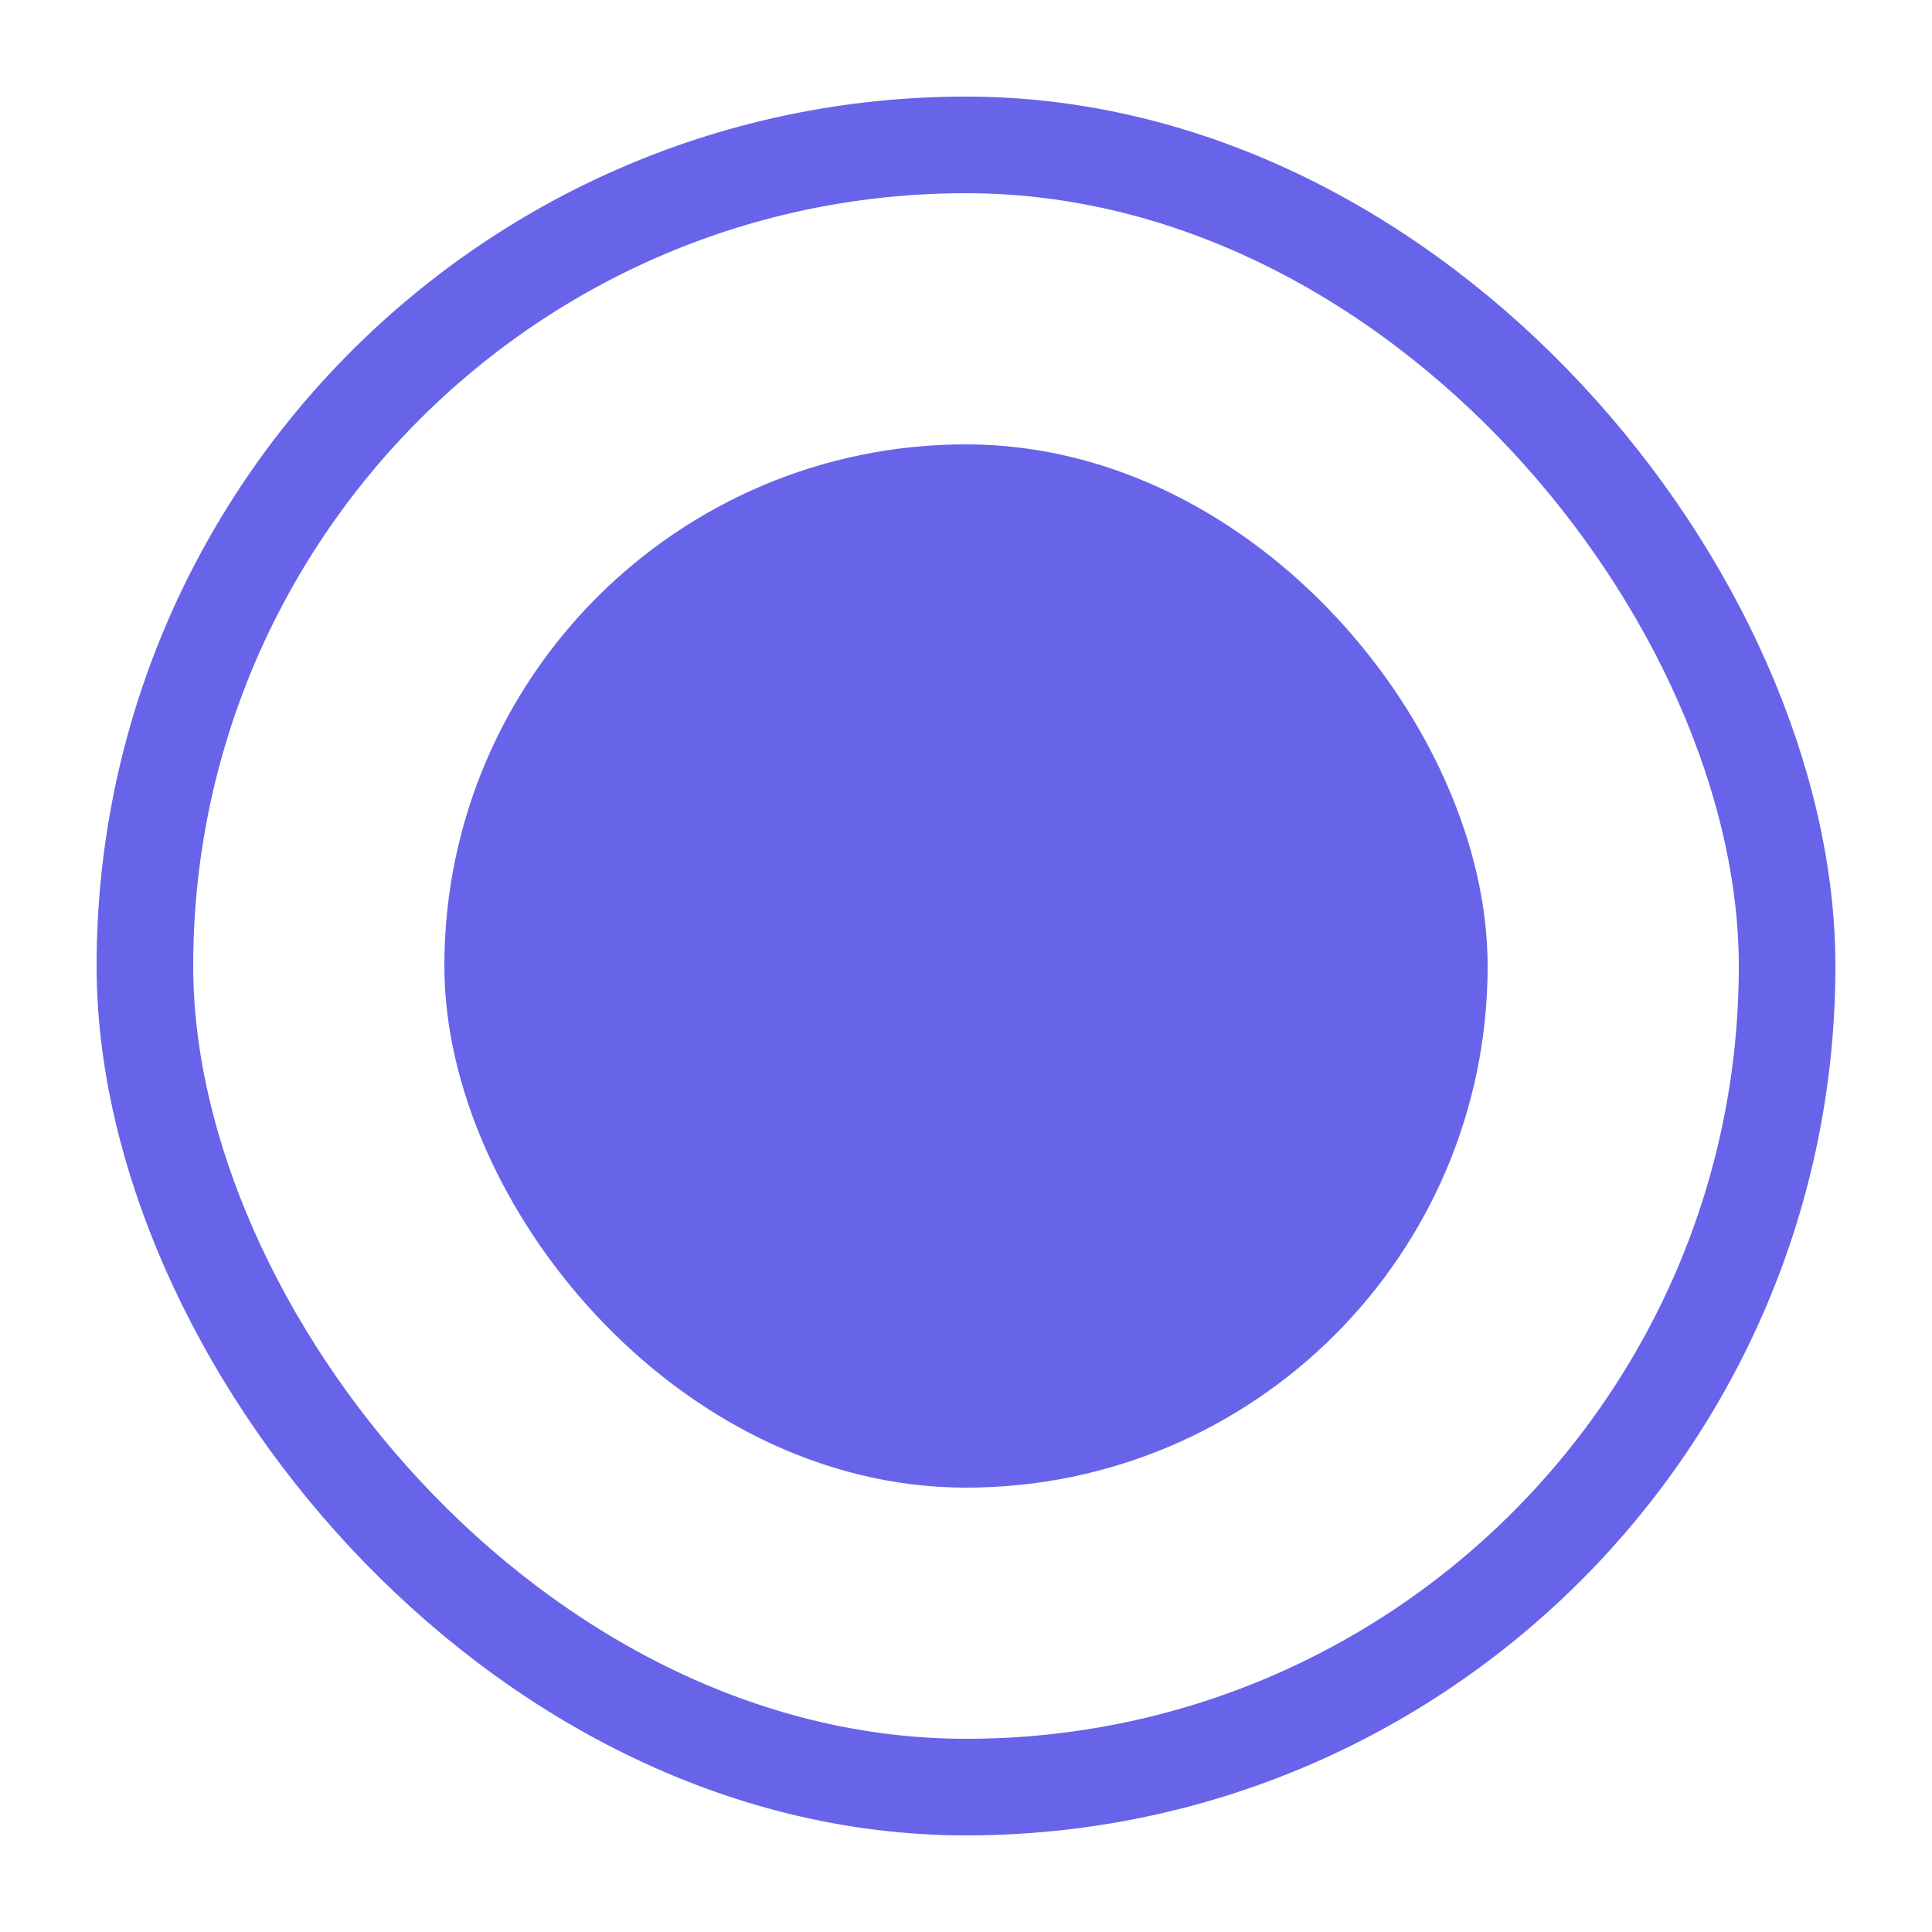 <svg width="20" height="20" viewBox="0 0 20 20" fill="none" xmlns="http://www.w3.org/2000/svg">
<rect x="1.5" y="1.5" width="17" height="17" rx="8.5" stroke="#6764EA"/>
<rect x="5.1" y="5.1" width="9.8" height="9.8" rx="4.9" fill="#6764EA" stroke="#6764EA"/>
</svg>

